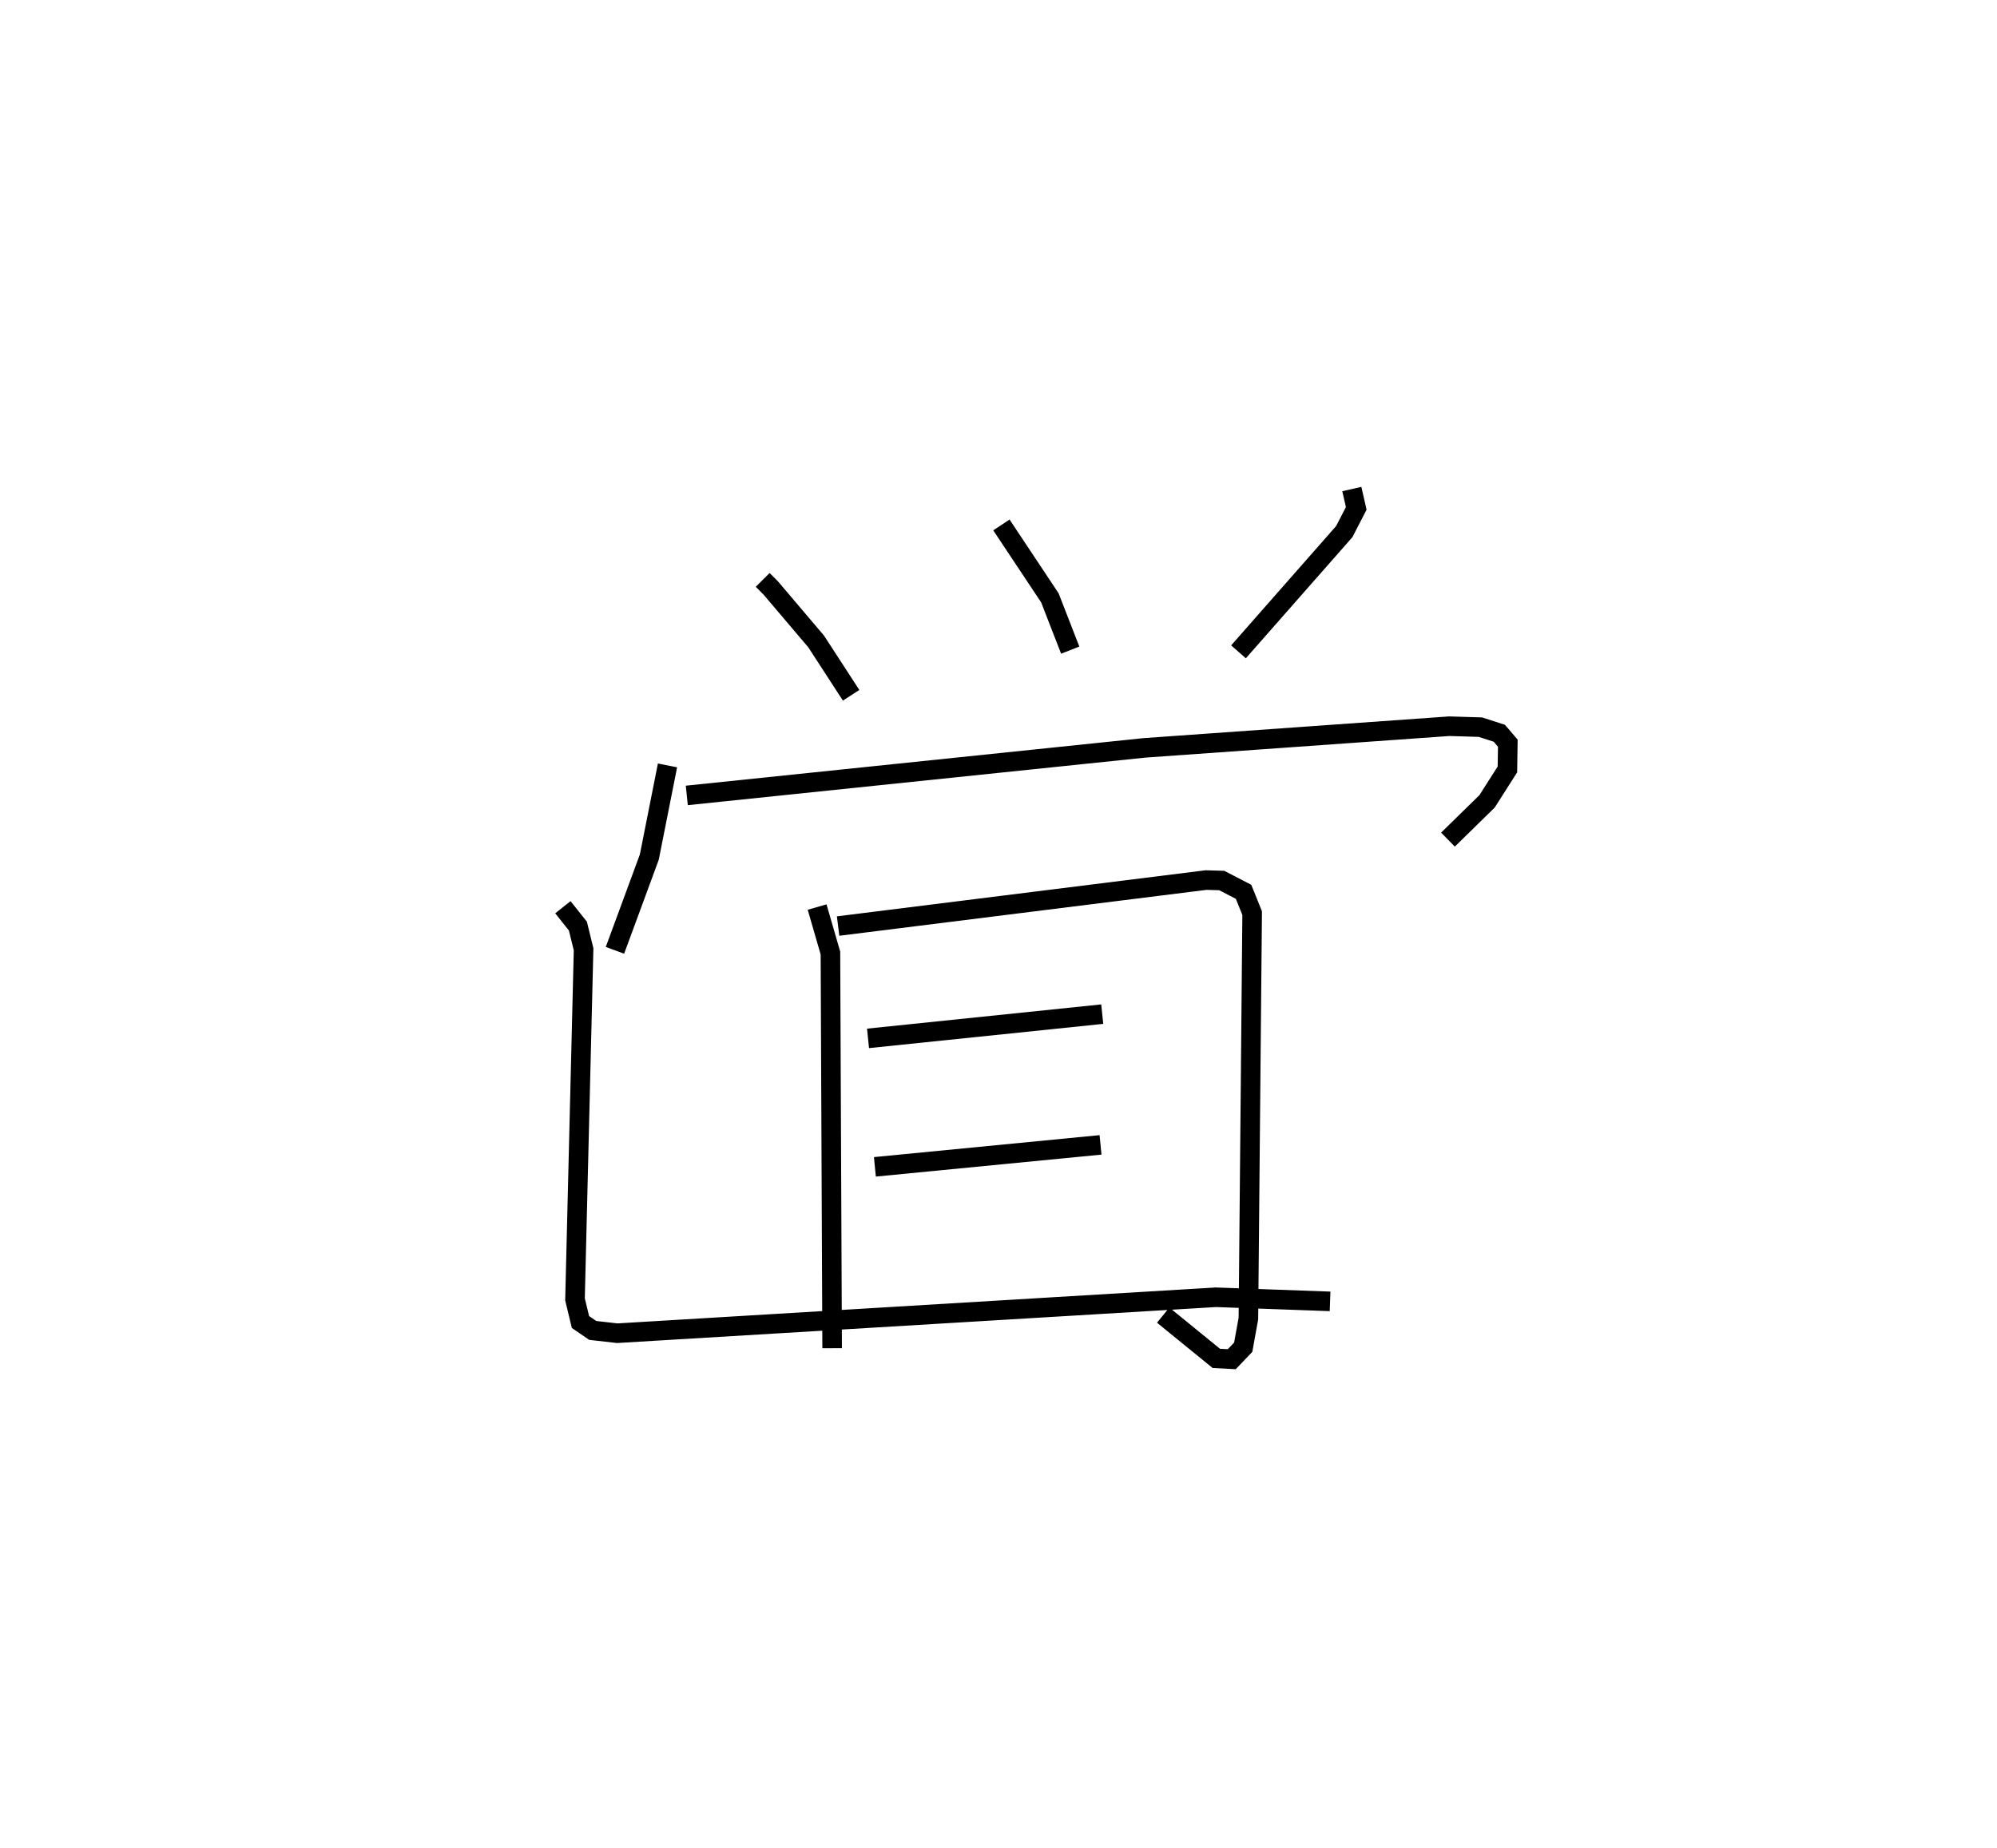 <?xml version="1.0" encoding="utf-8" ?>
<svg baseProfile="full" height="94.483" version="1.1" width="102.063" xmlns="http://www.w3.org/2000/svg" xmlns:ev="http://www.w3.org/2001/xml-events" xmlns:xlink="http://www.w3.org/1999/xlink"><defs /><rect fill="white" height="94.483" width="102.063" x="0" y="0" /><path d="M25,25.075 m0.0,0.0 m13.98,4.569 l0.419,0.422 2.313,2.725 l1.787,2.752 m7.681,-8.708 l2.477,3.726 1.04,2.674 m14.392,-8.235 l0.226,0.989 -0.611,1.185 l-5.407,6.148 m-29.182,5.805 l-0.93,4.688 -1.756,4.765 m3.672,-7.918 l23.39,-2.431 15.575,-1.107 l1.596,0.048 0.965,0.312 l0.435,0.508 -0.021,1.341 l-1.041,1.633 -1.997,1.955 m-32.242,3.448 l0.681,2.351 0.087,20.2 m0.305,-21.58 l18.807,-2.351 0.8,0.023 l1.115,0.578 0.439,1.09 l-0.192,20.723 -0.265,1.467 l-0.584,0.612 -0.79,-0.041 l-2.716,-2.212 m-15.085,-14.147 l11.97,-1.239 m-11.619,7.806 l11.532,-1.123 m-27.478,-12.149 l0.767,0.965 0.291,1.186 l-0.439,17.894 0.279,1.159 l0.627,0.43 1.252,0.143 l30.593,-1.838 5.839,0.21 " fill="none" stroke="black" stroke-width="1" /></svg>
